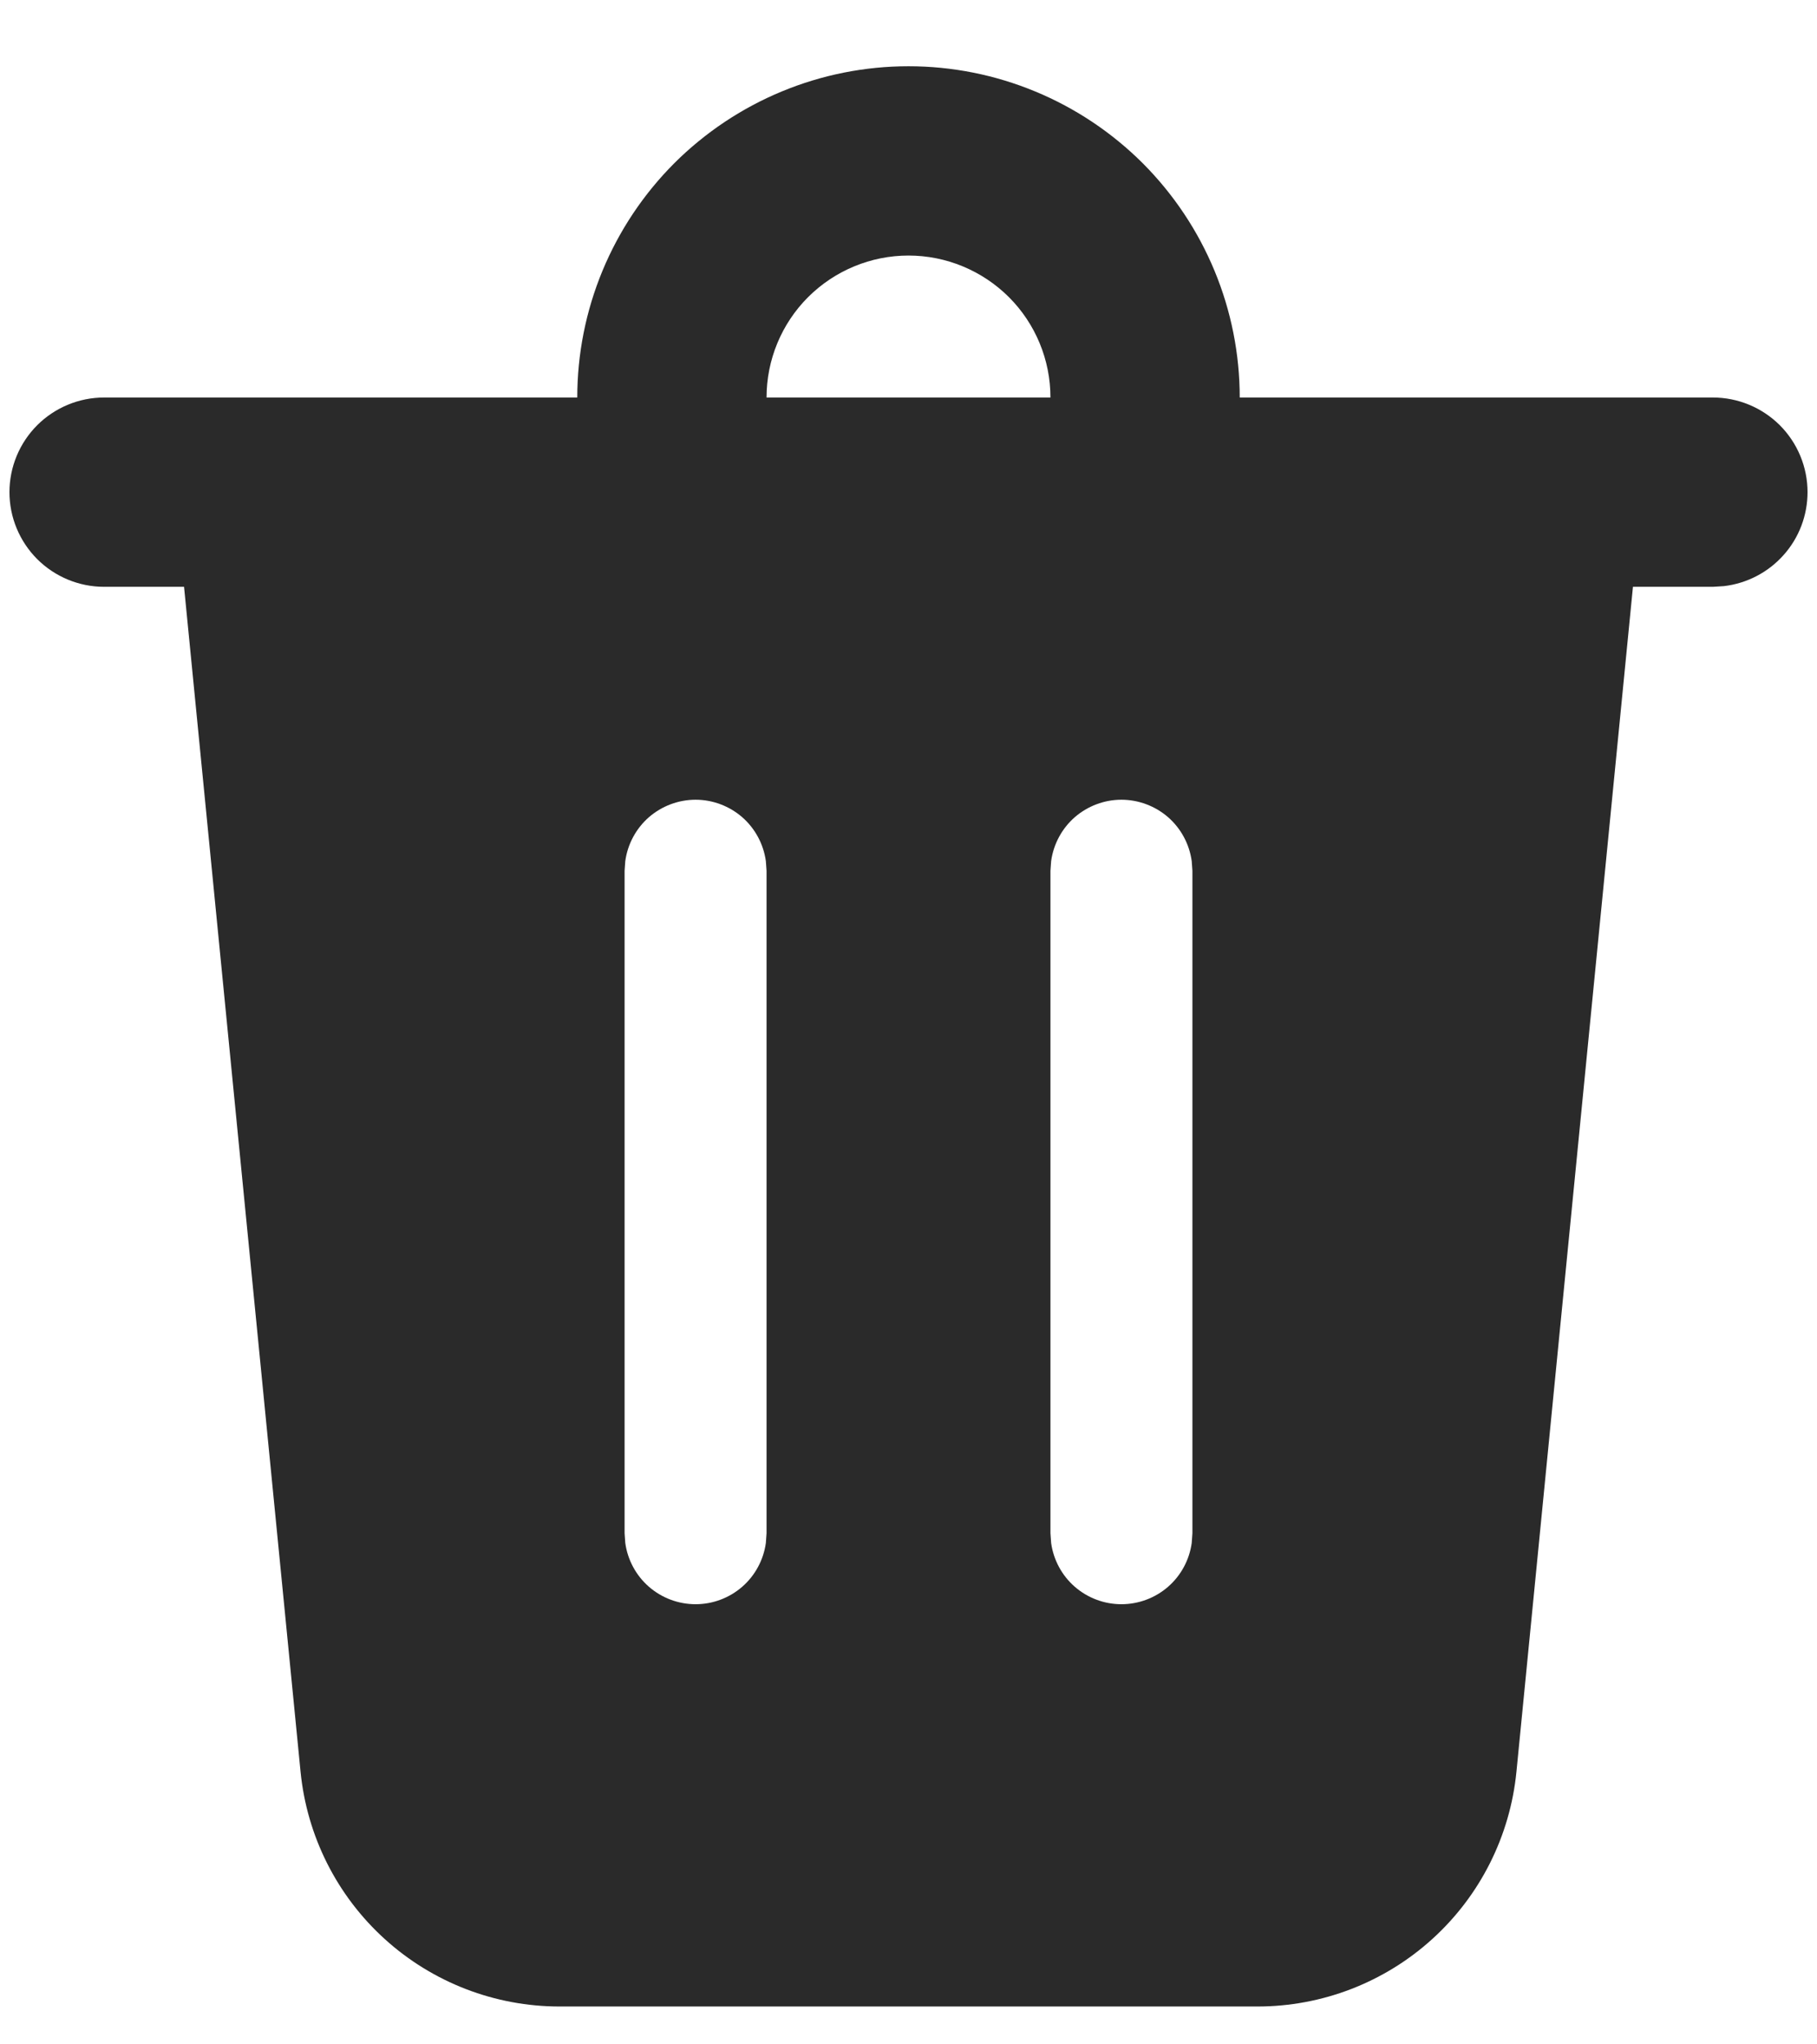 <svg width="24" height="27" viewBox="0 0 24 27" fill="none" xmlns="http://www.w3.org/2000/svg">
<path d="M23.875 6.5C23.875 6.806 23.763 7.102 23.559 7.33C23.356 7.559 23.075 7.705 22.771 7.741L22.625 7.75H21.569L20.03 23.4C19.946 24.249 19.55 25.037 18.917 25.61C18.285 26.183 17.462 26.5 16.609 26.5H7.391C6.538 26.5 5.715 26.183 5.083 25.61C4.45 25.037 4.054 24.249 3.97 23.4L2.431 7.75H1.375C1.043 7.75 0.726 7.618 0.491 7.384C0.257 7.149 0.125 6.832 0.125 6.5C0.125 6.168 0.257 5.851 0.491 5.616C0.726 5.382 1.043 5.25 1.375 5.25H7.625C7.625 4.675 7.738 4.107 7.958 3.576C8.178 3.045 8.5 2.563 8.906 2.156C9.313 1.75 9.795 1.428 10.326 1.208C10.857 0.988 11.425 0.875 12 0.875C12.575 0.875 13.143 0.988 13.674 1.208C14.205 1.428 14.687 1.75 15.094 2.156C15.5 2.563 15.822 3.045 16.042 3.576C16.262 4.107 16.375 4.675 16.375 5.25H22.625C22.956 5.25 23.274 5.382 23.509 5.616C23.743 5.851 23.875 6.168 23.875 6.5ZM14.812 10.562C14.586 10.562 14.367 10.645 14.196 10.793C14.026 10.942 13.915 11.148 13.884 11.373L13.875 11.5V20.25L13.884 20.378C13.915 20.602 14.026 20.808 14.196 20.956C14.367 21.105 14.586 21.187 14.812 21.187C15.039 21.187 15.258 21.105 15.429 20.956C15.599 20.808 15.71 20.602 15.741 20.378L15.75 20.25V11.5L15.741 11.373C15.71 11.148 15.599 10.942 15.429 10.793C15.258 10.645 15.039 10.562 14.812 10.562ZM9.188 10.562C8.961 10.562 8.742 10.645 8.571 10.793C8.401 10.942 8.29 11.148 8.259 11.373L8.25 11.5V20.25L8.259 20.378C8.29 20.602 8.401 20.808 8.571 20.956C8.742 21.105 8.961 21.187 9.188 21.187C9.414 21.187 9.633 21.105 9.804 20.956C9.974 20.808 10.085 20.602 10.116 20.378L10.125 20.25V11.5L10.116 11.373C10.085 11.148 9.974 10.942 9.804 10.793C9.633 10.645 9.414 10.562 9.188 10.562ZM12 3.375C11.503 3.375 11.026 3.573 10.674 3.924C10.322 4.276 10.125 4.753 10.125 5.25H13.875C13.875 4.753 13.678 4.276 13.326 3.924C12.974 3.573 12.497 3.375 12 3.375Z" fill="#2A2A2A"/>
</svg>
